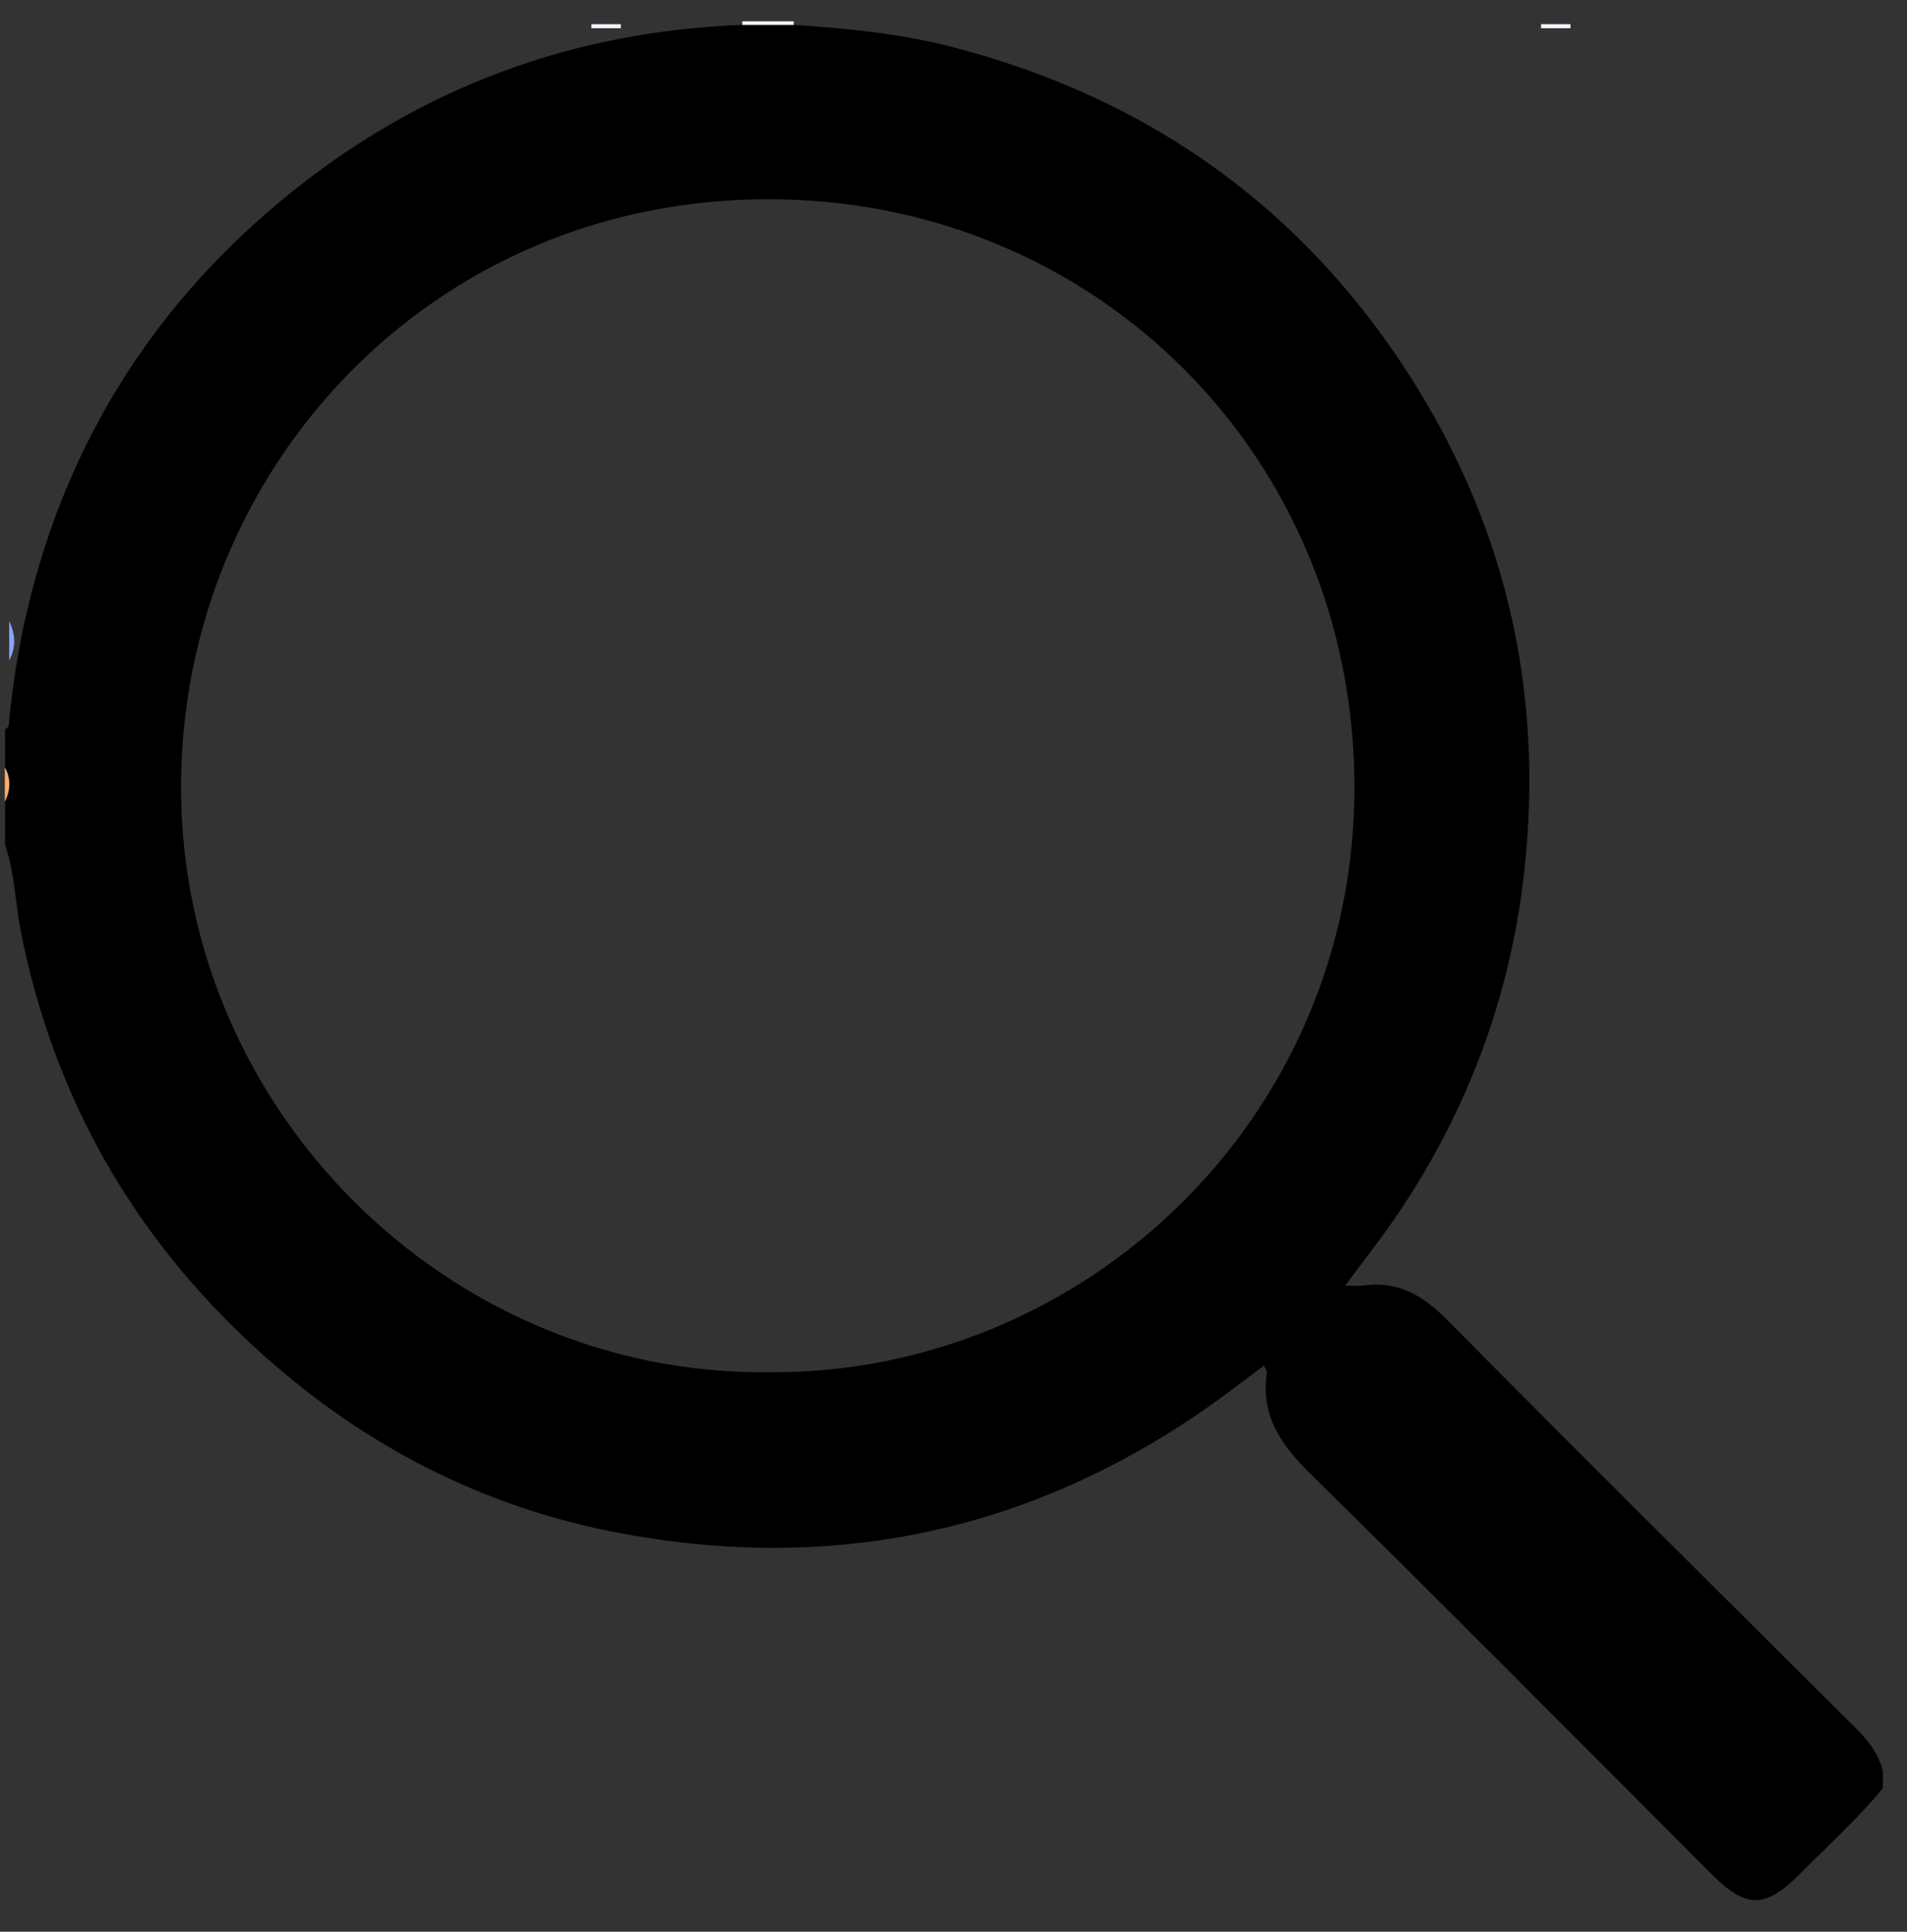 <?xml version="1.0" encoding="utf-8"?>
<!-- Generator: Adobe Illustrator 23.1.0, SVG Export Plug-In . SVG Version: 6.00 Build 0)  -->
<svg version="1.1" id="Layer_1" xmlns="http://www.w3.org/2000/svg" xmlns:xlink="http://www.w3.org/1999/xlink" x="0px" y="0px"
	 viewBox="0 0 79 80" style="enable-background:new 0 0 79 80;" xml:space="preserve">
<rect x="0" y="0" width="79" height="80" fill="#333333" stroke="none"/>
<style type="text/css">
	.st0{fill:#8CA2F7;}
	.st1{fill:#8098F5;}
	.st2{fill:#F0F2FA;}
	.st3{fill:#F2F5FD;}
	.st4{fill:#C6CFF8;}
	.st5{fill:#FDF6F1;}
	.st6{fill:#FBAE6E;}
</style>
<g>
	<path class="st0" d="M0.38,25.73c0.27,0.54,0.29,1.08,0,1.62C0.38,26.82,0.38,26.28,0.38,25.73z"/>
	<path class="st1" d="M89.18,27.36c-0.31-0.54-0.28-1.08,0-1.62C89.18,26.28,89.18,26.82,89.18,27.36z"/>
	<path class="st2" d="M25.72,1c0,0.06,0,0.11,0,0.17c-0.41,0-0.82,0-1.22,0c0-0.06,0-0.11,0-0.17C24.91,1,25.32,1,25.72,1z"/>
	<path class="st3" d="M63.84,1.17c0-0.06,0-0.11,0-0.17c0.41,0,0.81,0,1.22,0c0,0.06,0,0.11,0,0.17
		C64.65,1.17,64.24,1.17,63.84,1.17z"/>
	<path class="st4" d="M89.18,25.13c-0.23-0.14-0.24-0.27,0-0.41C89.18,24.86,89.18,24.99,89.18,25.13z"/>
</g>
<g>
	<path d="M78,73.35c0,0.24,0,0.47,0,0.71c-1.05,1.27-2.28,2.38-3.44,3.55c-1.44,1.44-2.22,1.44-3.65,0.01
		c-5.52-5.52-11.02-11.08-16.59-16.55c-1.24-1.22-2.11-2.43-1.84-4.23c0.01-0.07-0.06-0.14-0.12-0.28c-0.33,0.25-0.64,0.47-0.94,0.7
		c-7.61,5.85-16.16,7.99-25.59,6.26c-5.8-1.06-10.86-3.68-15.22-7.67c-5.11-4.68-8.36-10.39-9.73-17.18
		c-0.25-1.22-0.26-2.49-0.67-3.68c0-0.59,0-1.18,0-1.78c0.23-0.47,0.26-0.95,0-1.42c0-0.53,0-1.07,0-1.6
		c0.18-0.06,0.16-0.22,0.17-0.36c0.15-1.5,0.38-2.98,0.72-4.44C2.75,18.27,6.48,12.43,12.15,7.9c5.41-4.33,11.65-6.61,18.61-6.87
		c0.71,0,1.42,0,2.14,0c2.21,0.15,4.41,0.36,6.56,0.92c7.76,2.01,14,6.28,18.47,12.9c4.35,6.44,6.09,13.6,5.2,21.38
		c-0.59,5.09-2.33,9.73-5.17,13.97c-0.68,1.01-1.44,1.97-2.23,3.04c0.33,0,0.53,0.03,0.73,0c1.45-0.21,2.48,0.4,3.5,1.43
		c5.6,5.66,11.25,11.26,16.9,16.88C77.37,72.06,77.82,72.61,78,73.35z M31.82,56.83c13.02,0.11,24.33-10.47,24.29-24.3
		C56.07,18.94,45.43,8.24,31.81,8.25C17.82,8.26,7.52,19.48,7.5,32.55C7.47,45.94,18.53,56.95,31.82,56.83z"/>
	<path class="st5" d="M30.75,1.03c0-0.05,0-0.1,0-0.15c0.71,0,1.42,0,2.13,0c0,0.05,0,0.1,0,0.15C32.17,1.03,31.46,1.03,30.75,1.03z
		"/>
	<path class="st6" d="M0.2,31.78c0.26,0.47,0.23,0.95,0,1.42C0.2,32.73,0.2,32.26,0.2,31.78z"/>
</g>
</svg>

